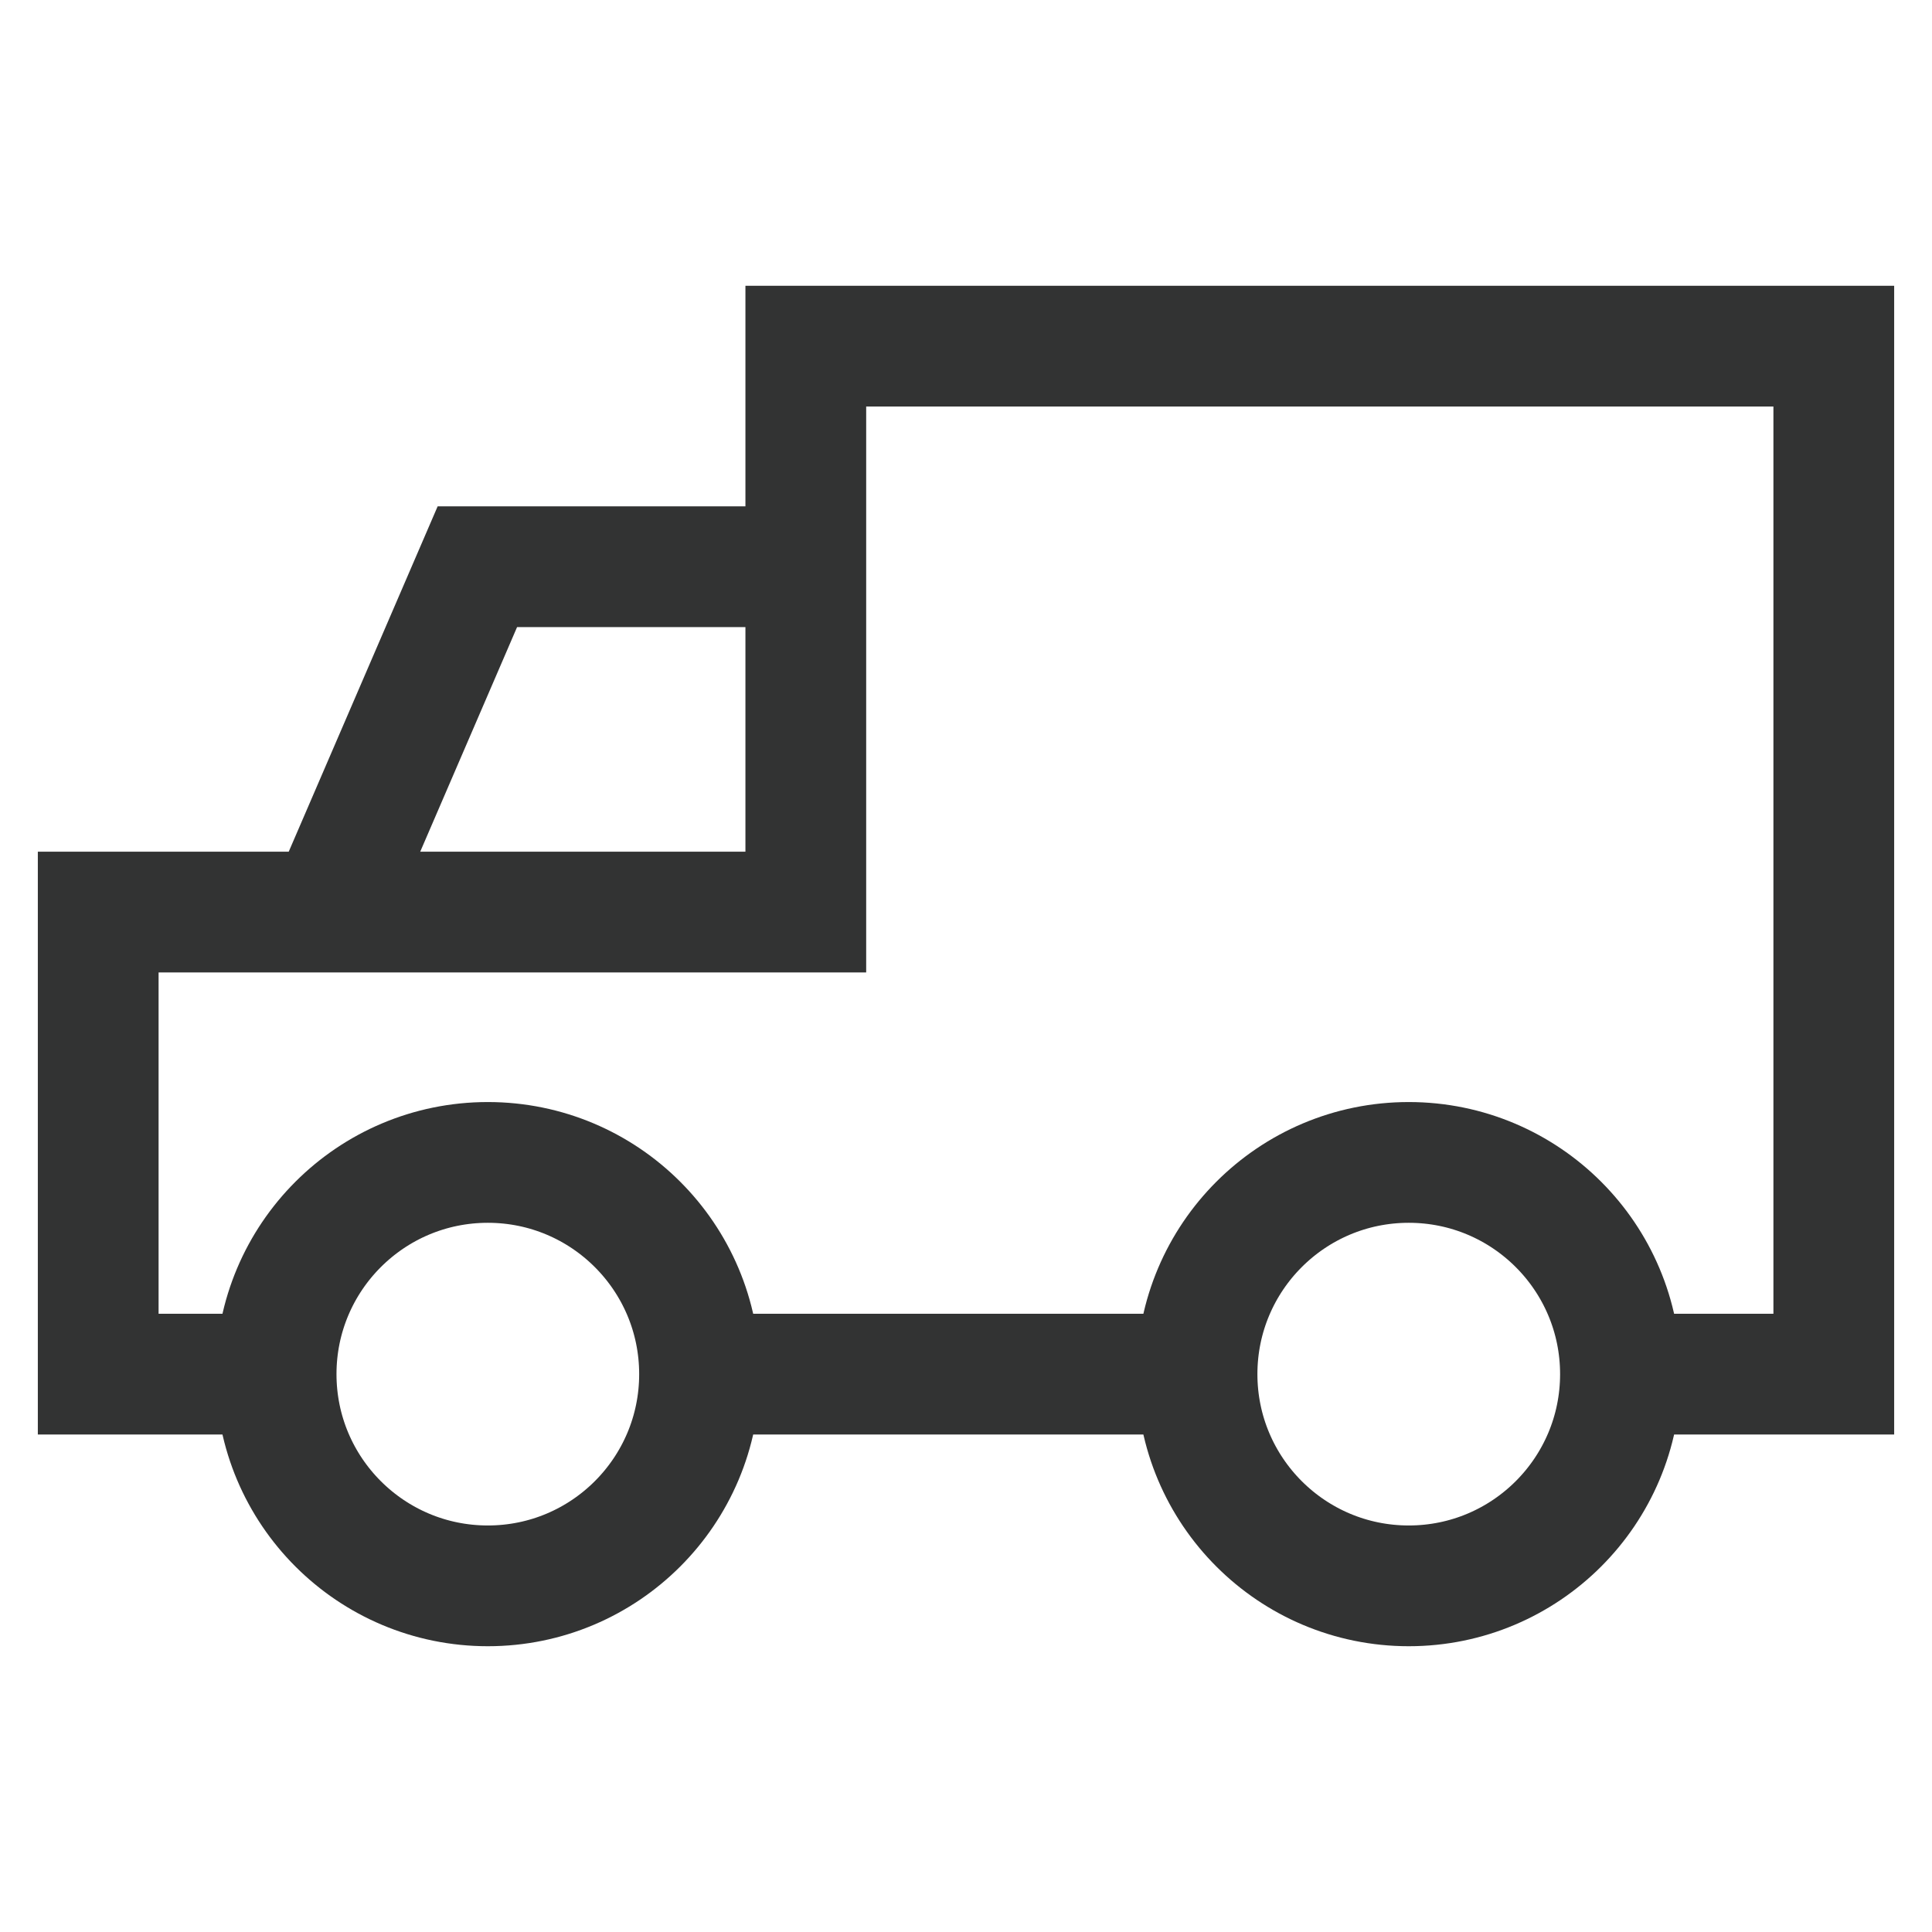 <?xml version="1.0" encoding="utf-8"?>
<!-- Generator: Adobe Illustrator 26.5.0, SVG Export Plug-In . SVG Version: 6.00 Build 0)  -->
<svg version="1.1" id="Layer_1" xmlns="http://www.w3.org/2000/svg" xmlns:xlink="http://www.w3.org/1999/xlink" x="0px" y="0px"
	 viewBox="0 0 24 24" style="enable-background:new 0 0 24 24;" xml:space="preserve">
<style type="text/css">
	.st0{fill:none;stroke:#323333;stroke-width:1.5;stroke-miterlimit:10;}
</style>
<g>
	<polyline class="st0" points="20.13,17.07 22.78,17.07 22.78,11.33 22.78,4.3 10.01,4.3 10.01,11.33 1.22,11.33 1.22,17.07 
		3.43,17.07 	"/>
	<polyline class="st0" points="8.69,17.07 10.01,17.07 14.87,17.07 	"/>
	<circle class="st0" cx="6.06" cy="17.07" r="2.63"/>
	<circle class="st0" cx="17.5" cy="17.07" r="2.63"/>
	<polyline class="st0" points="10.01,7.04 5.93,7.04 4.08,11.33 	"/>
</g>
</svg>
